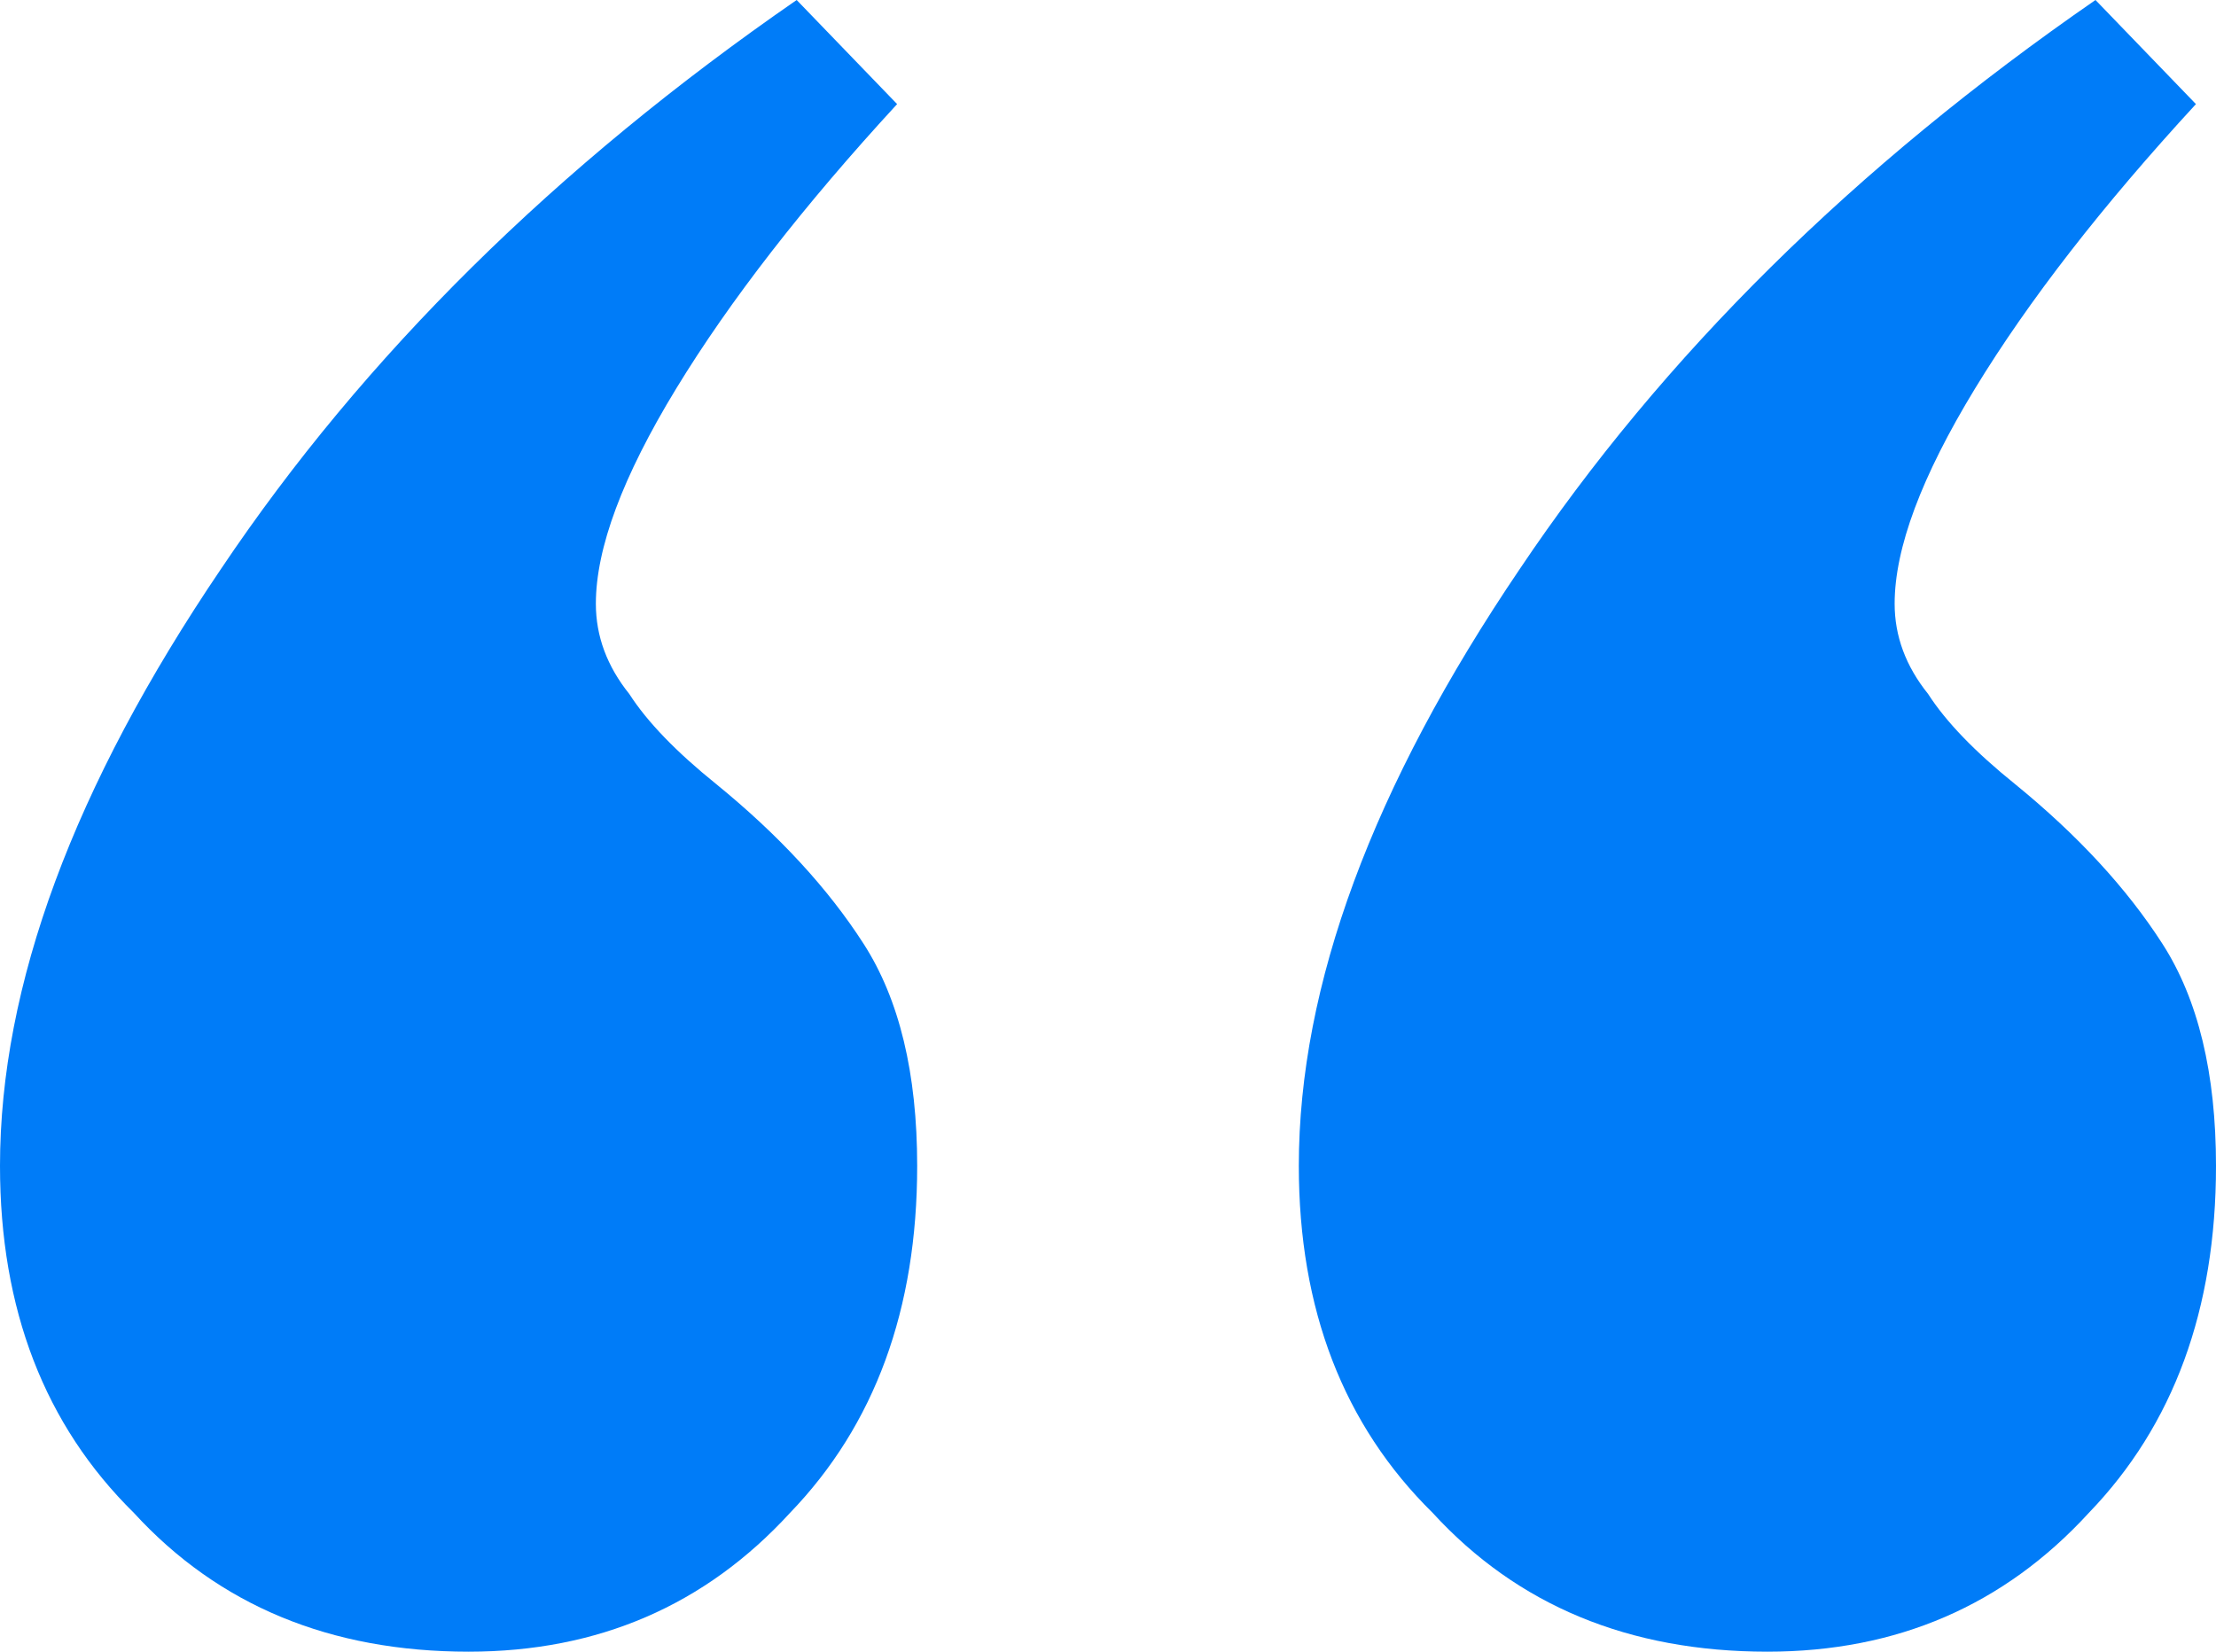 <svg width="55" height="41" viewBox="0 0 55 41" fill="none" xmlns="http://www.w3.org/2000/svg">
<path d="M54.502 2.584C52.175 5.111 50.347 7.465 49.018 9.647C47.689 11.829 47.024 13.609 47.024 14.987C47.024 15.791 47.301 16.538 47.855 17.227C48.298 17.916 49.018 18.663 50.015 19.466C51.566 20.73 52.785 22.05 53.671 23.429C54.557 24.807 55 26.644 55 28.941C55 32.501 53.948 35.373 51.843 37.555C49.738 39.852 47.08 41 43.867 41C40.433 41 37.664 39.852 35.559 37.555C33.343 35.373 32.236 32.501 32.236 28.941C32.236 24.462 34.063 19.524 37.719 14.126C41.264 8.843 46.027 4.134 52.009 0L54.502 2.584ZM22.266 2.584C19.94 5.111 18.112 7.465 16.782 9.647C15.453 11.829 14.789 13.609 14.789 14.987C14.789 15.791 15.066 16.538 15.619 17.227C16.062 17.916 16.782 18.663 17.779 19.466C19.33 20.73 20.549 22.05 21.435 23.429C22.321 24.807 22.764 26.644 22.764 28.941C22.764 32.501 21.712 35.373 19.607 37.555C17.503 39.852 14.844 41 11.631 41C8.197 41 5.428 39.852 3.323 37.555C1.108 35.373 0 32.501 0 28.941C0 24.462 1.828 19.524 5.483 14.126C9.028 8.843 13.791 4.134 19.773 0L22.266 2.584Z" fill="#007CF8"/>
</svg>
